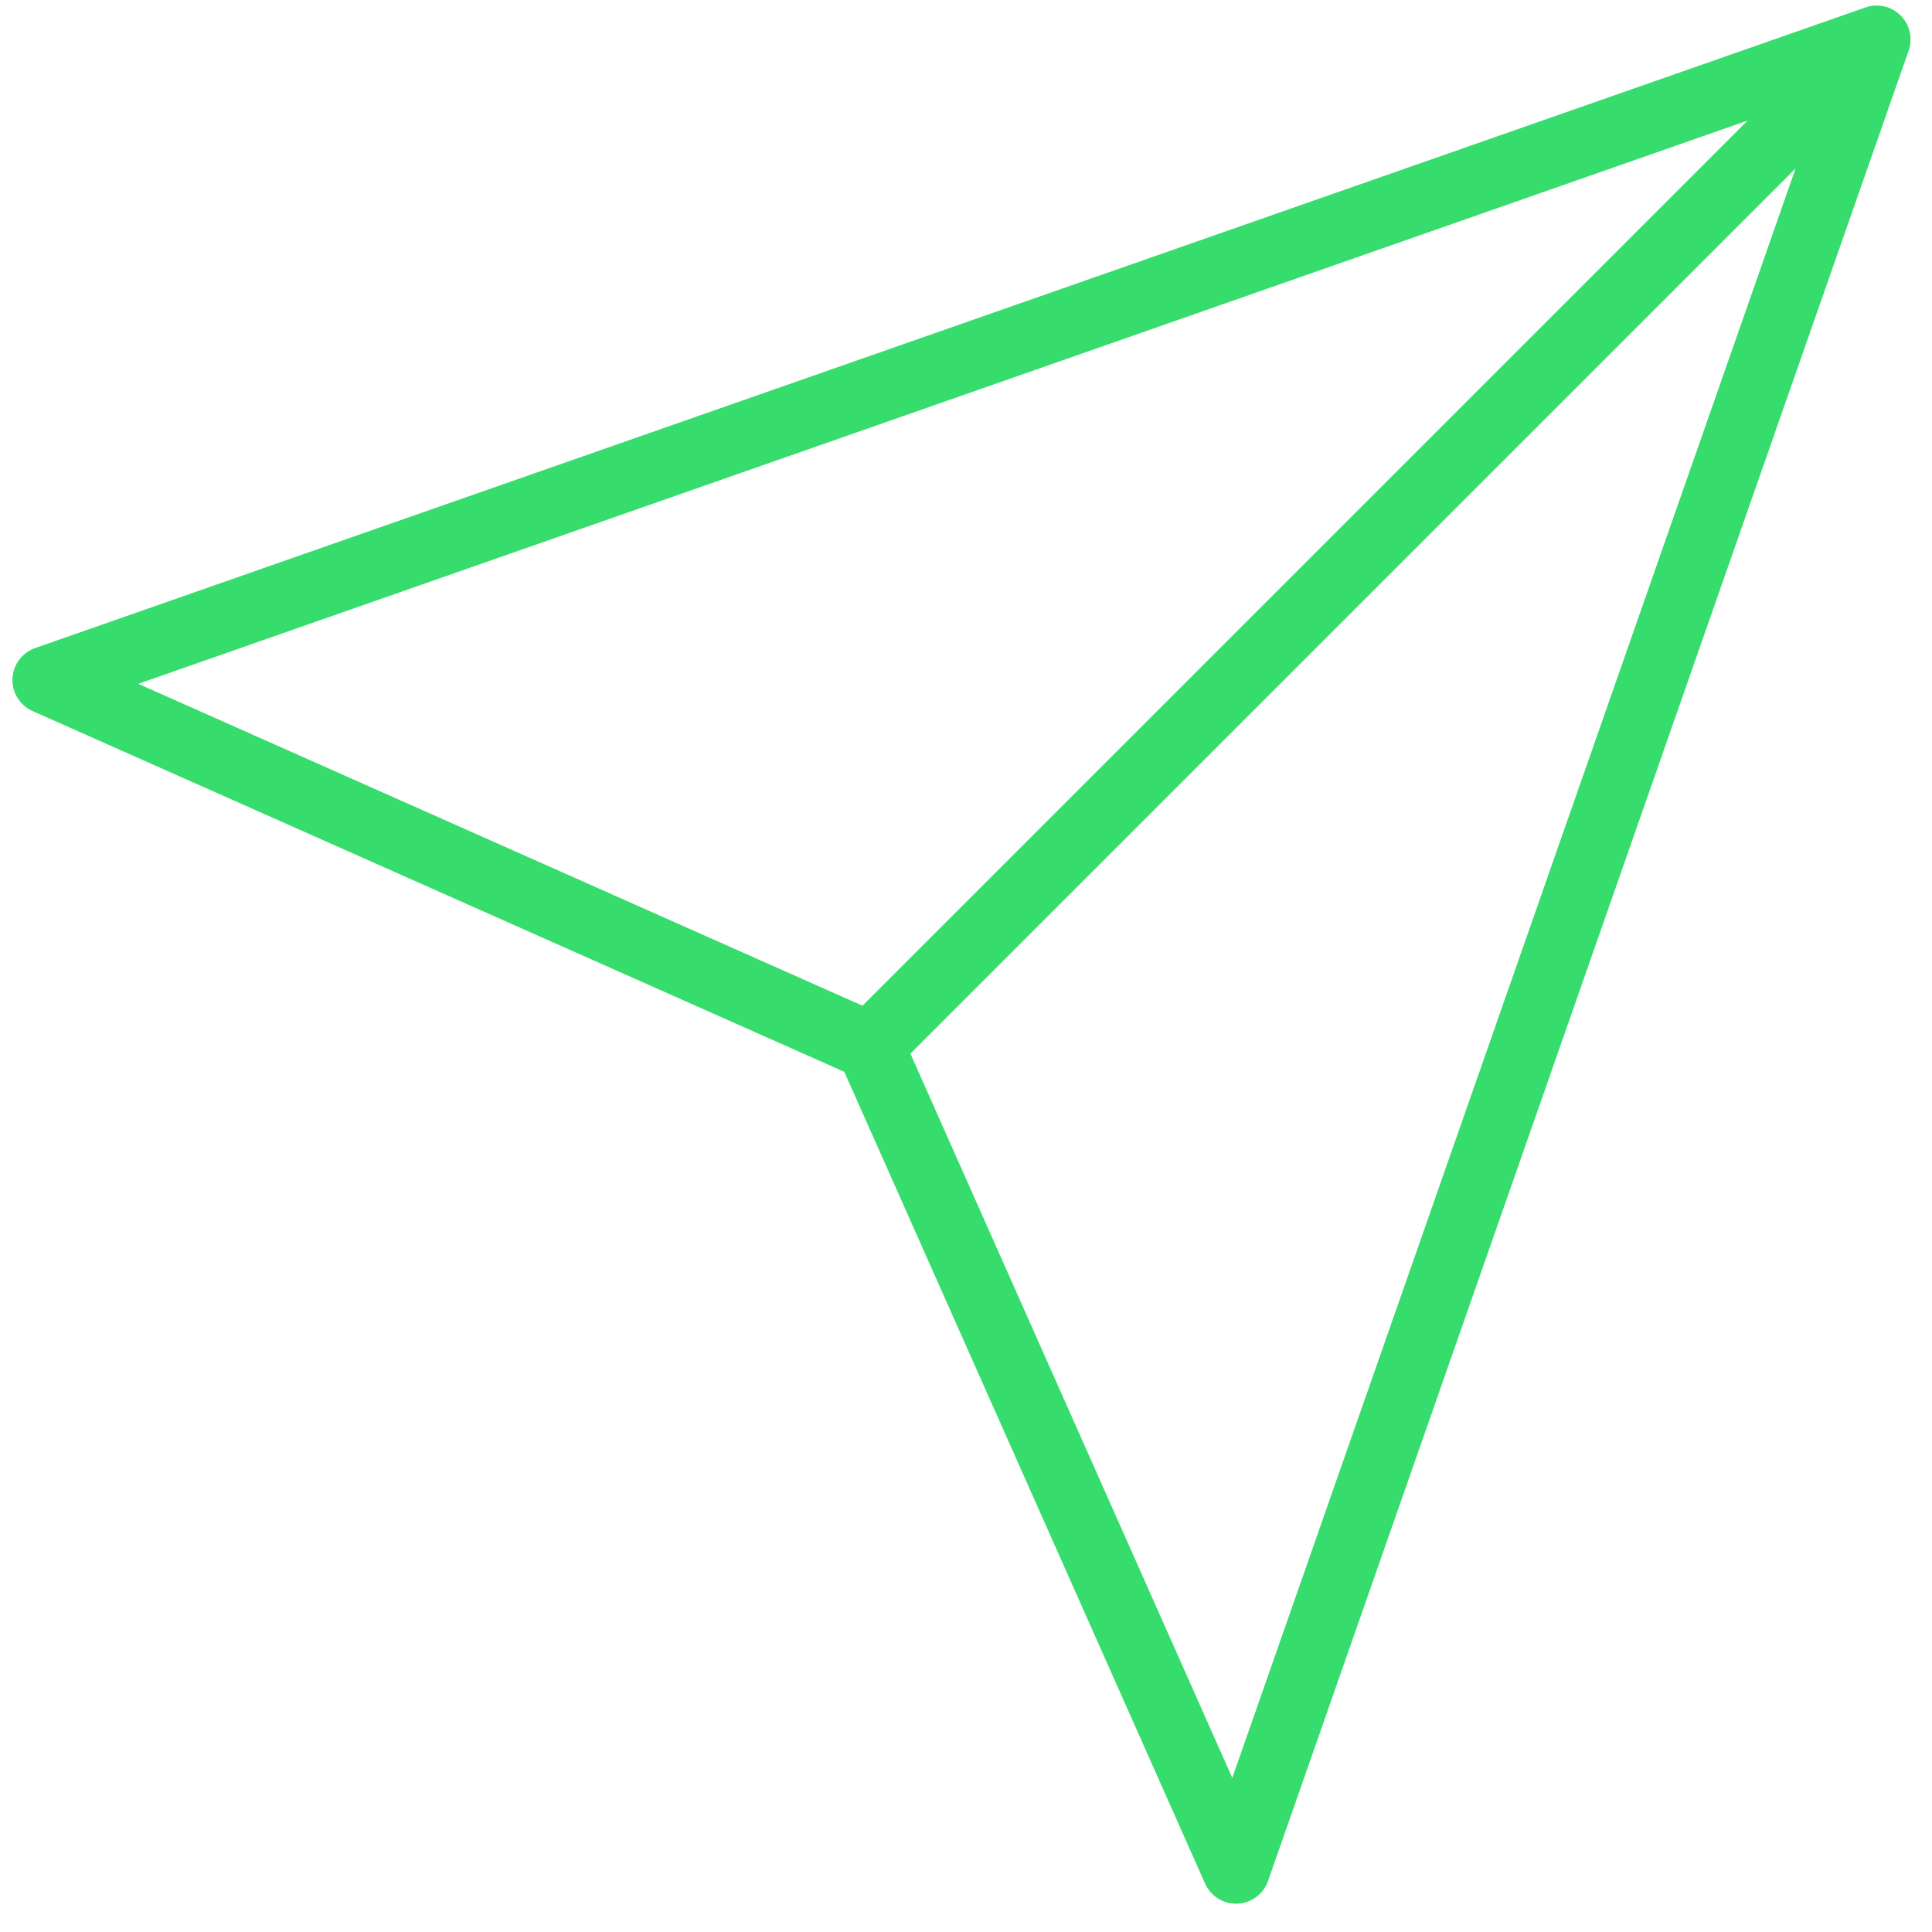 <svg width="57" height="57" viewBox="0 0 57 57" fill="none" xmlns="http://www.w3.org/2000/svg">
<path d="M55.367 1.164L25.667 30.864M55.367 1.164L36.467 55.164L25.667 30.864M55.367 1.164L1.367 20.064L25.667 30.864" stroke="#36DC6C" stroke-width="2" stroke-linecap="round" stroke-linejoin="round"/>
</svg>
